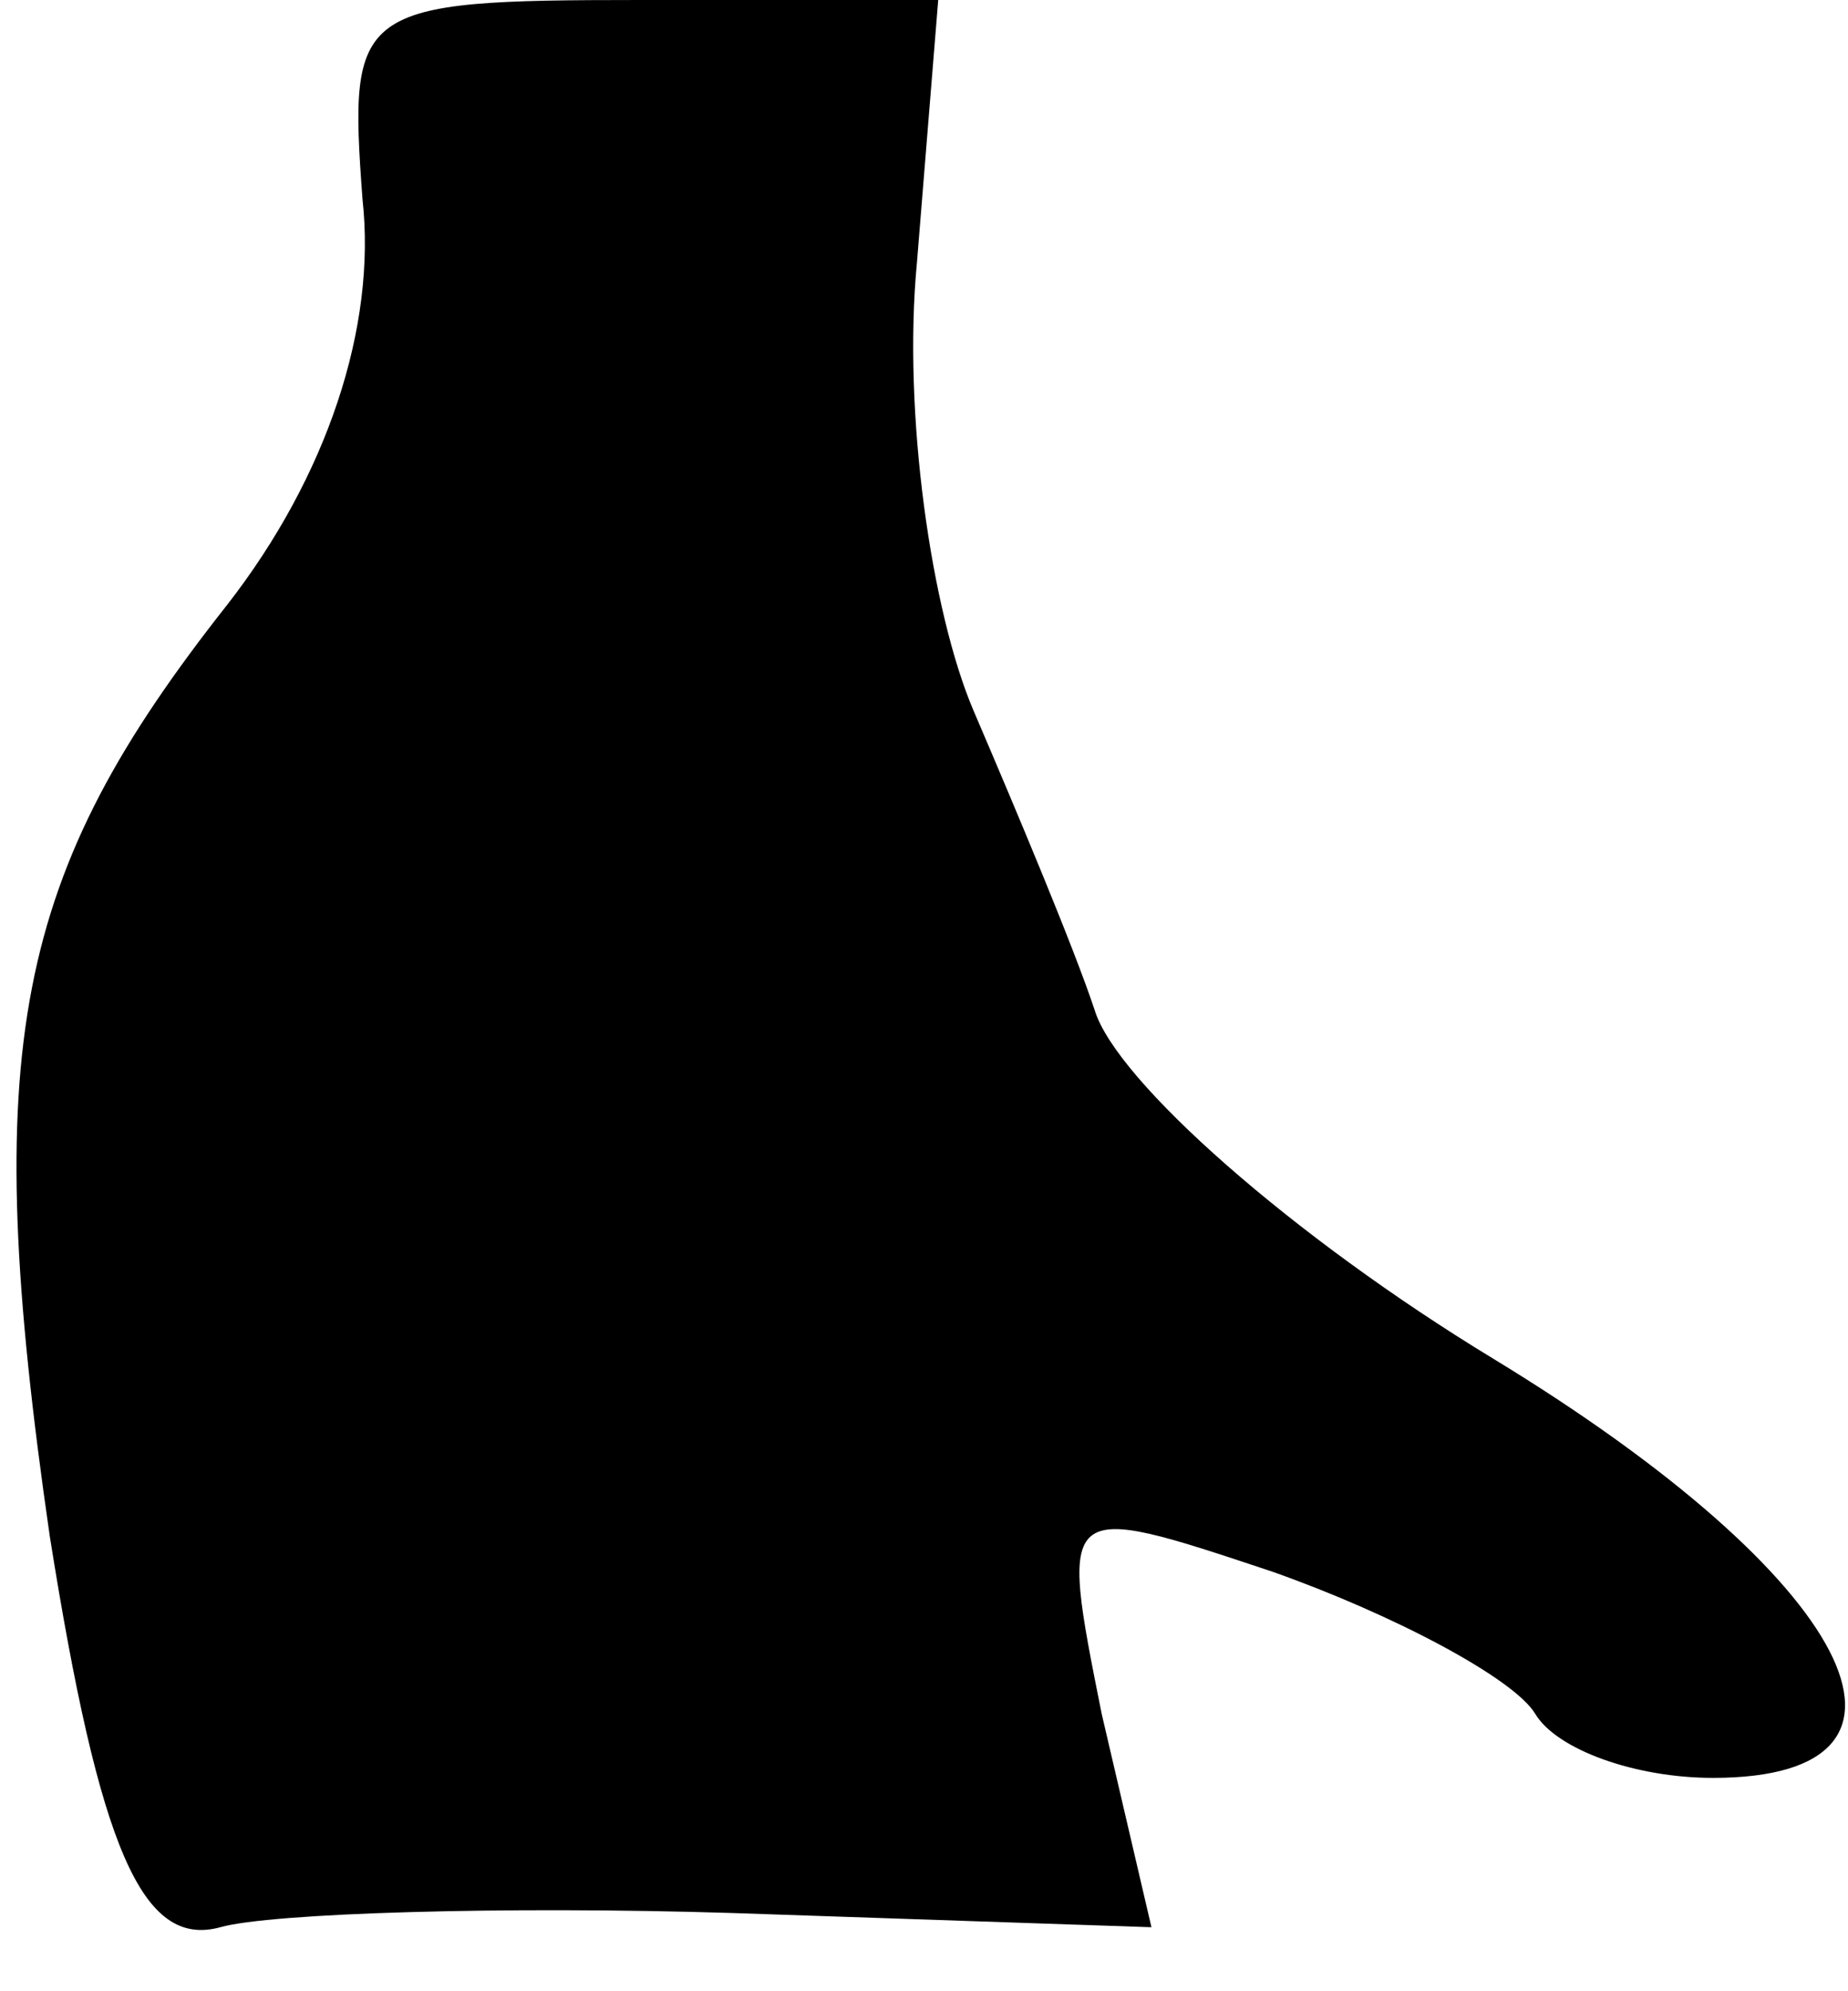 <?xml version="1.0" standalone="no"?>
<!DOCTYPE svg PUBLIC "-//W3C//DTD SVG 20010904//EN"
 "http://www.w3.org/TR/2001/REC-SVG-20010904/DTD/svg10.dtd">
<svg version="1.0" xmlns="http://www.w3.org/2000/svg"
 width="26pt" height="28pt" viewBox="0 0 26 28"
 preserveAspectRatio="xMidYMid meet">
<g transform="translate(0,28) scale(0.1,-0.1)"
fill="#000000" stroke="none">
<path fill="#000000" stroke="none" d="M51 252 c2 -18 -5 -39 -19 -57 -30 -38
-35 -62 -25 -131 7 -44 13 -58 24 -55 7 2 40 3 72 2 l59 -2 -7 30 c-6 30 -6
30 24 20 17 -6 34 -15 37 -20 3 -5 14 -9 25 -9 34 0 20 28 -31 59 -28 17 -53
39 -56 49 -3 9 -11 28 -17 42 -6 14 -10 42 -8 63 l3 37 -42 0 c-40 0 -41 -1
-39 -28z"/>
</g>
</svg>
